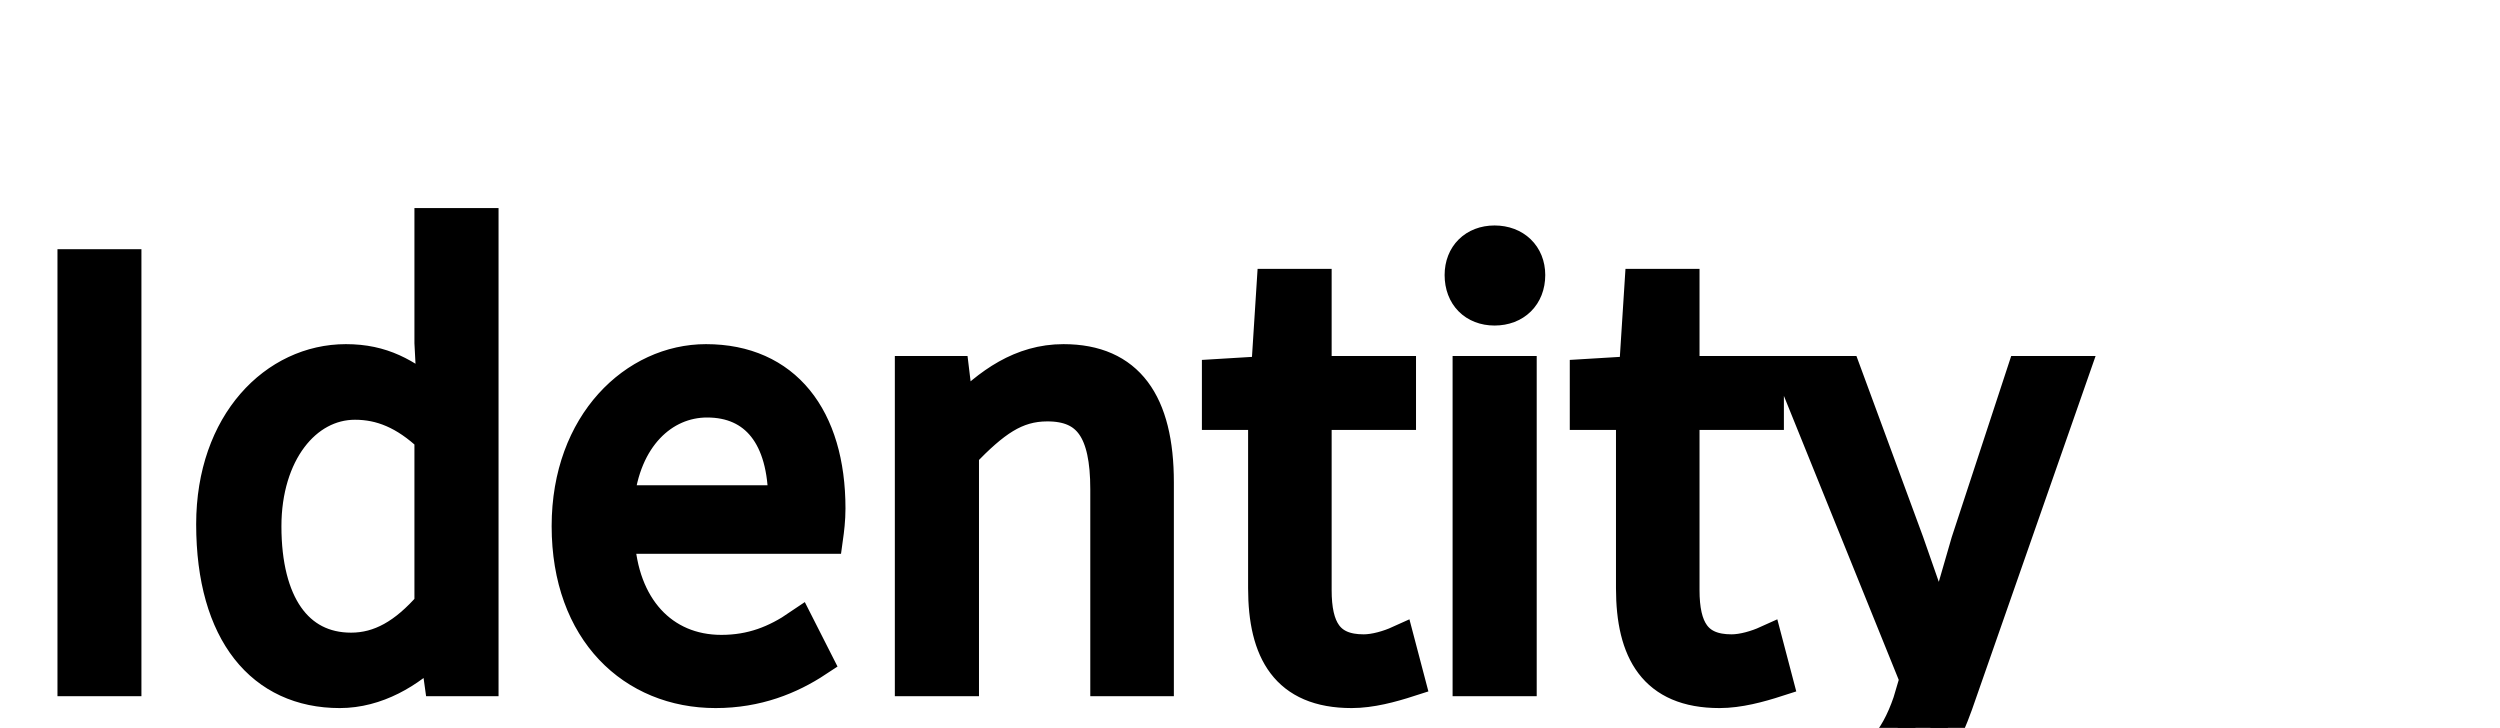 <svg xmlns="http://www.w3.org/2000/svg" xmlns:xlink="http://www.w3.org/1999/xlink" fill="none" version="1.1" width="79" height="23" viewBox="0 0 79 23"><g style="mix-blend-mode:passthrough"><path d="M2.316,21.5L3.969,21.5L3.969,8.375L2.316,8.375L2.316,21.5ZM10.736,21.875C11.902,21.875,12.945,21.248,13.701,20.492L13.76,20.492L13.9,21.5L15.254,21.5L15.254,7.074L13.596,7.074L13.596,10.836L13.684,12.512C12.822,11.809,12.084,11.375,10.93,11.375C8.697,11.375,6.699,13.361,6.699,16.566C6.699,20.012,8.287,21.875,10.736,21.875ZM11.094,20.492C9.383,20.492,8.393,19.062,8.393,16.631C8.393,14.328,9.652,12.764,11.217,12.764C12.031,12.764,12.787,13.062,13.596,13.824L13.596,19.115C12.787,20.047,11.996,20.492,11.094,20.492ZM22.613,21.875C23.926,21.875,24.975,21.447,25.818,20.891L25.244,19.76C24.506,20.264,23.75,20.562,22.795,20.562C20.938,20.562,19.66,19.18,19.555,17L26.141,17C26.176,16.748,26.217,16.426,26.217,16.068C26.217,13.191,24.811,11.375,22.309,11.375C20.076,11.375,17.932,13.361,17.932,16.625C17.932,19.965,20.006,21.875,22.613,21.875ZM19.537,15.834C19.73,13.824,20.955,12.693,22.344,12.693C23.873,12.693,24.775,13.789,24.775,15.834L19.537,15.834ZM28.777,21.5L30.436,21.5L30.436,14.328C31.408,13.326,32.088,12.816,33.096,12.816C34.397,12.816,34.953,13.602,34.953,15.459L34.953,21.5L36.594,21.5L36.594,15.242C36.594,12.729,35.656,11.375,33.605,11.375C32.27,11.375,31.244,12.113,30.324,13.057L30.289,13.057L30.131,11.75L28.777,11.75L28.777,21.5ZM42.711,21.875C43.326,21.875,43.971,21.699,44.533,21.518L44.205,20.27C43.883,20.416,43.449,20.545,43.092,20.545C41.955,20.545,41.58,19.854,41.58,18.646L41.58,13.086L44.246,13.086L44.246,11.75L41.58,11.75L41.58,8.996L40.209,8.996L40.033,11.75L38.48,11.844L38.48,13.086L39.94,13.086L39.94,18.588C39.94,20.58,40.643,21.875,42.711,21.875ZM46.402,21.5L48.06,21.5L48.06,11.75L46.402,11.75L46.402,21.5ZM47.228,9.787C47.879,9.787,48.33,9.354,48.33,8.691C48.33,8.059,47.879,7.625,47.228,7.625C46.584,7.625,46.15,8.059,46.15,8.691C46.15,9.354,46.584,9.787,47.228,9.787ZM54.336,21.875C54.951,21.875,55.596,21.699,56.158,21.518L55.83,20.27C55.508,20.416,55.074,20.545,54.717,20.545C53.58,20.545,53.205,19.854,53.205,18.646L53.205,13.086L55.871,13.086L55.871,11.75L53.205,11.75L53.205,8.996L51.834,8.996L51.658,11.75L50.105,11.844L50.105,13.086L51.565,13.086L51.565,18.588C51.565,20.58,52.268,21.875,54.336,21.875ZM58.191,25.625C60.137,25.625,61.162,24.154,61.842,22.262L65.516,11.75L63.916,11.75L62.152,17.123C61.9,17.996,61.613,18.98,61.361,19.871L61.268,19.871C60.928,18.963,60.6,17.979,60.295,17.123L58.315,11.75L56.603,11.75L60.529,21.459L60.312,22.191C59.902,23.387,59.217,24.277,58.121,24.277C57.846,24.277,57.559,24.189,57.359,24.119L57.037,25.432C57.342,25.555,57.74,25.625,58.191,25.625Z" fill="#000000" fill-opacity="1"/><path d="M2.316,21.5L3.969,21.5L3.969,8.375L2.316,8.375L2.316,21.5ZM10.736,21.875C11.902,21.875,12.945,21.248,13.701,20.492L13.76,20.492L13.9,21.5L15.254,21.5L15.254,7.074L13.596,7.074L13.596,10.836L13.684,12.512C12.822,11.809,12.084,11.375,10.93,11.375C8.697,11.375,6.699,13.361,6.699,16.566C6.699,20.012,8.287,21.875,10.736,21.875ZM11.094,20.492C9.383,20.492,8.393,19.062,8.393,16.631C8.393,14.328,9.652,12.764,11.217,12.764C12.031,12.764,12.787,13.062,13.596,13.824L13.596,19.115C12.787,20.047,11.996,20.492,11.094,20.492ZM22.613,21.875C23.926,21.875,24.975,21.447,25.818,20.891L25.244,19.76C24.506,20.264,23.75,20.562,22.795,20.562C20.938,20.562,19.66,19.18,19.555,17L26.141,17C26.176,16.748,26.217,16.426,26.217,16.068C26.217,13.191,24.811,11.375,22.309,11.375C20.076,11.375,17.932,13.361,17.932,16.625C17.932,19.965,20.006,21.875,22.613,21.875ZM19.537,15.834C19.73,13.824,20.955,12.693,22.344,12.693C23.873,12.693,24.775,13.789,24.775,15.834L19.537,15.834ZM28.777,21.5L30.436,21.5L30.436,14.328C31.408,13.326,32.088,12.816,33.096,12.816C34.397,12.816,34.953,13.602,34.953,15.459L34.953,21.5L36.594,21.5L36.594,15.242C36.594,12.729,35.656,11.375,33.605,11.375C32.27,11.375,31.244,12.113,30.324,13.057L30.289,13.057L30.131,11.75L28.777,11.75L28.777,21.5ZM42.711,21.875C43.326,21.875,43.971,21.699,44.533,21.518L44.205,20.27C43.883,20.416,43.449,20.545,43.092,20.545C41.955,20.545,41.58,19.854,41.58,18.646L41.58,13.086L44.246,13.086L44.246,11.75L41.58,11.75L41.58,8.996L40.209,8.996L40.033,11.75L38.48,11.844L38.48,13.086L39.94,13.086L39.94,18.588C39.94,20.58,40.643,21.875,42.711,21.875ZM46.402,21.5L48.06,21.5L48.06,11.75L46.402,11.75L46.402,21.5ZM47.228,9.787C47.879,9.787,48.33,9.354,48.33,8.691C48.33,8.059,47.879,7.625,47.228,7.625C46.584,7.625,46.15,8.059,46.15,8.691C46.15,9.354,46.584,9.787,47.228,9.787ZM54.336,21.875C54.951,21.875,55.596,21.699,56.158,21.518L55.83,20.27C55.508,20.416,55.074,20.545,54.717,20.545C53.58,20.545,53.205,19.854,53.205,18.646L53.205,13.086L55.871,13.086L55.871,11.75L53.205,11.75L53.205,8.996L51.834,8.996L51.658,11.75L50.105,11.844L50.105,13.086L51.565,13.086L51.565,18.588C51.565,20.58,52.268,21.875,54.336,21.875ZM58.191,25.625C60.137,25.625,61.162,24.154,61.842,22.262L65.516,11.75L63.916,11.75L62.152,17.123C61.9,17.996,61.613,18.98,61.361,19.871L61.268,19.871C60.928,18.963,60.6,17.979,60.295,17.123L58.315,11.75L56.603,11.75L60.529,21.459L60.312,22.191C59.902,23.387,59.217,24.277,58.121,24.277C57.846,24.277,57.559,24.189,57.359,24.119L57.037,25.432C57.342,25.555,57.74,25.625,58.191,25.625Z" fill-opacity="0" stroke-opacity="1" stroke="#000000" fill="none" stroke-width="1"/></g></svg>